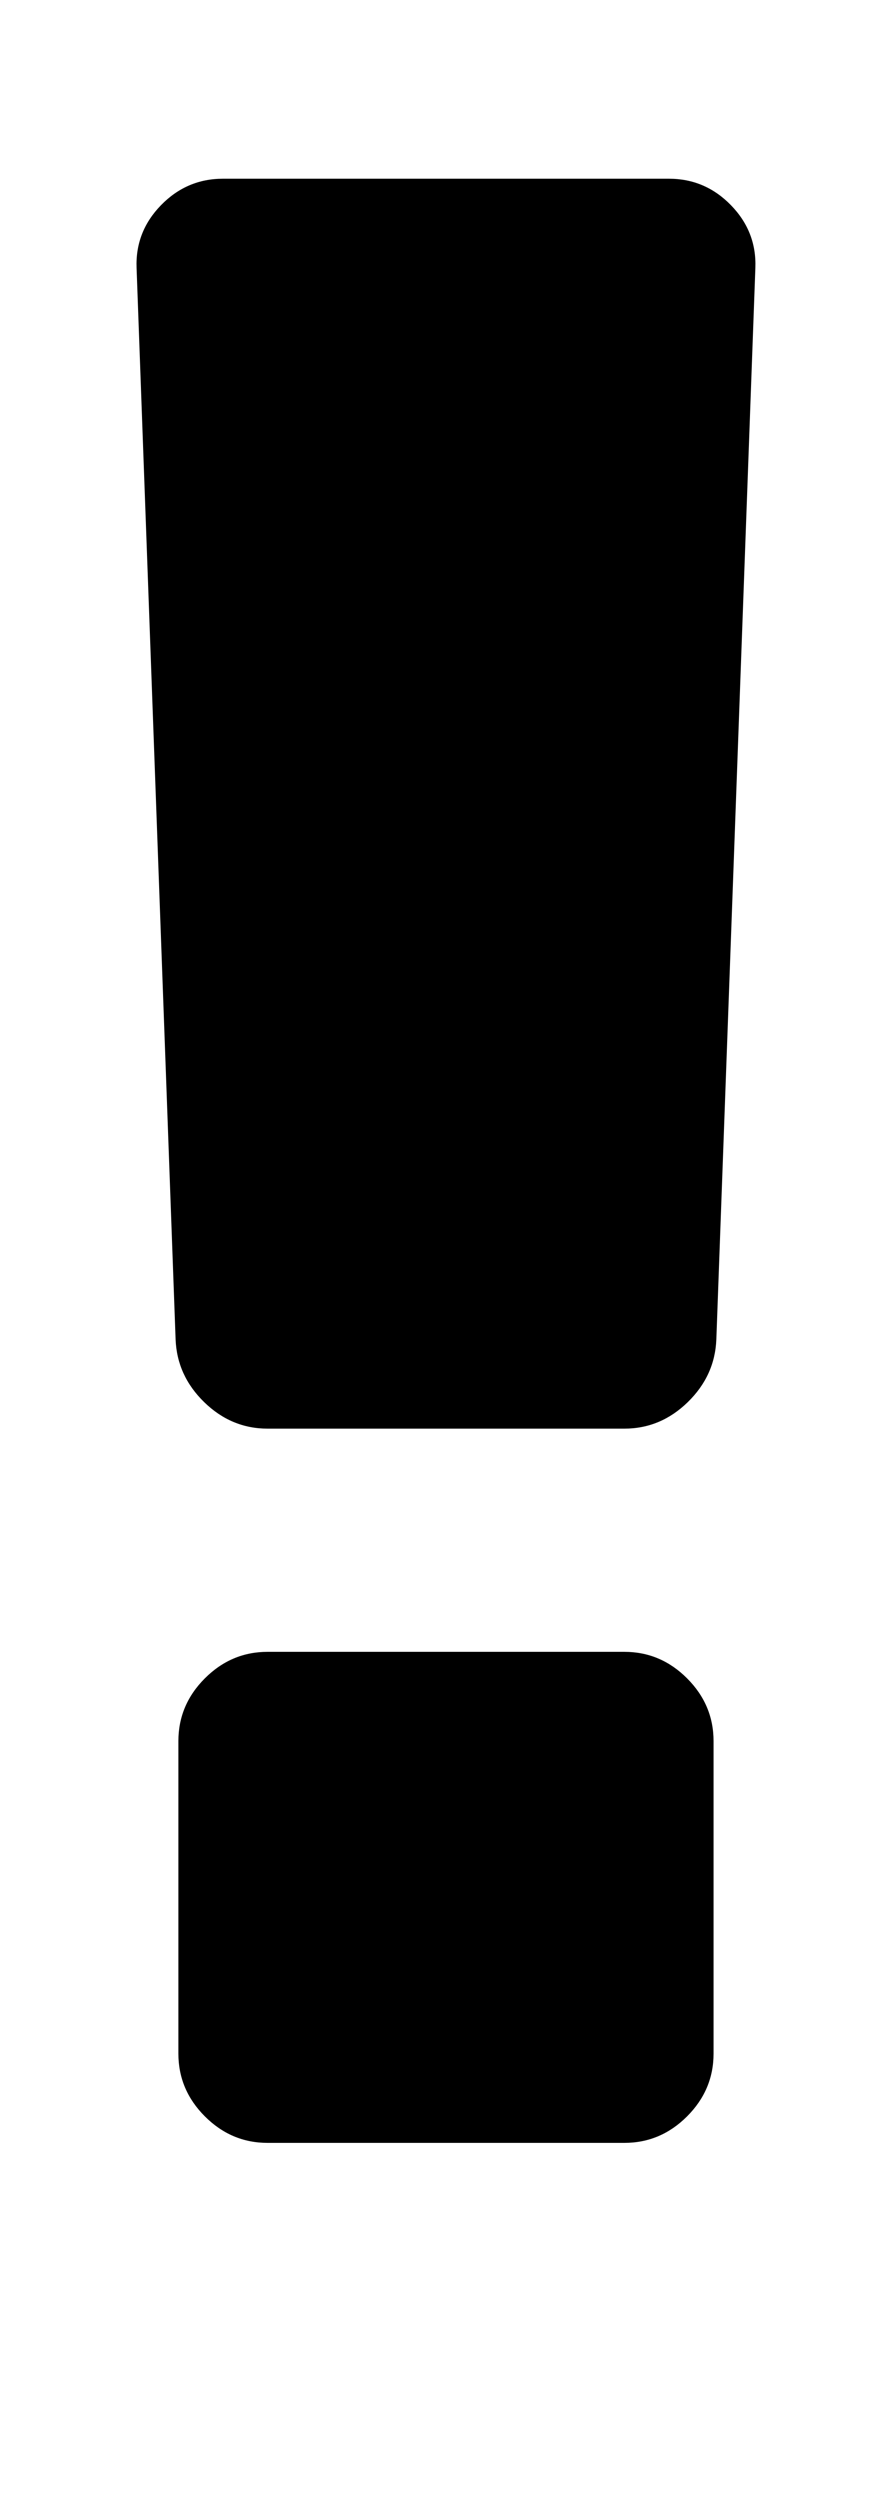 <?xml version="1.0" encoding="UTF-8"?>
<svg xmlns="http://www.w3.org/2000/svg" height="1000" width="357.143"><path d="M285.696 696.448v124.992q0 14.508 -10.602 25.11t-25.11 10.602h-142.848q-14.508 0 -25.11 -10.602t-10.602 -25.11v-124.992q0 -14.508 10.602 -25.11t25.11 -10.602h142.848q14.508 0 25.11 10.602t10.602 25.11zm16.74 -589.248l-15.624 428.544q-.558 14.508 -11.439 25.11t-25.389 10.602h-142.848q-14.508 0 -25.389 -10.602t-11.439 -25.11l-15.624 -428.544q-.558 -14.508 9.765 -25.11t24.831 -10.602h178.56q14.508 0 24.831 10.602t9.765 25.11z" fill="#000000"/></svg>
